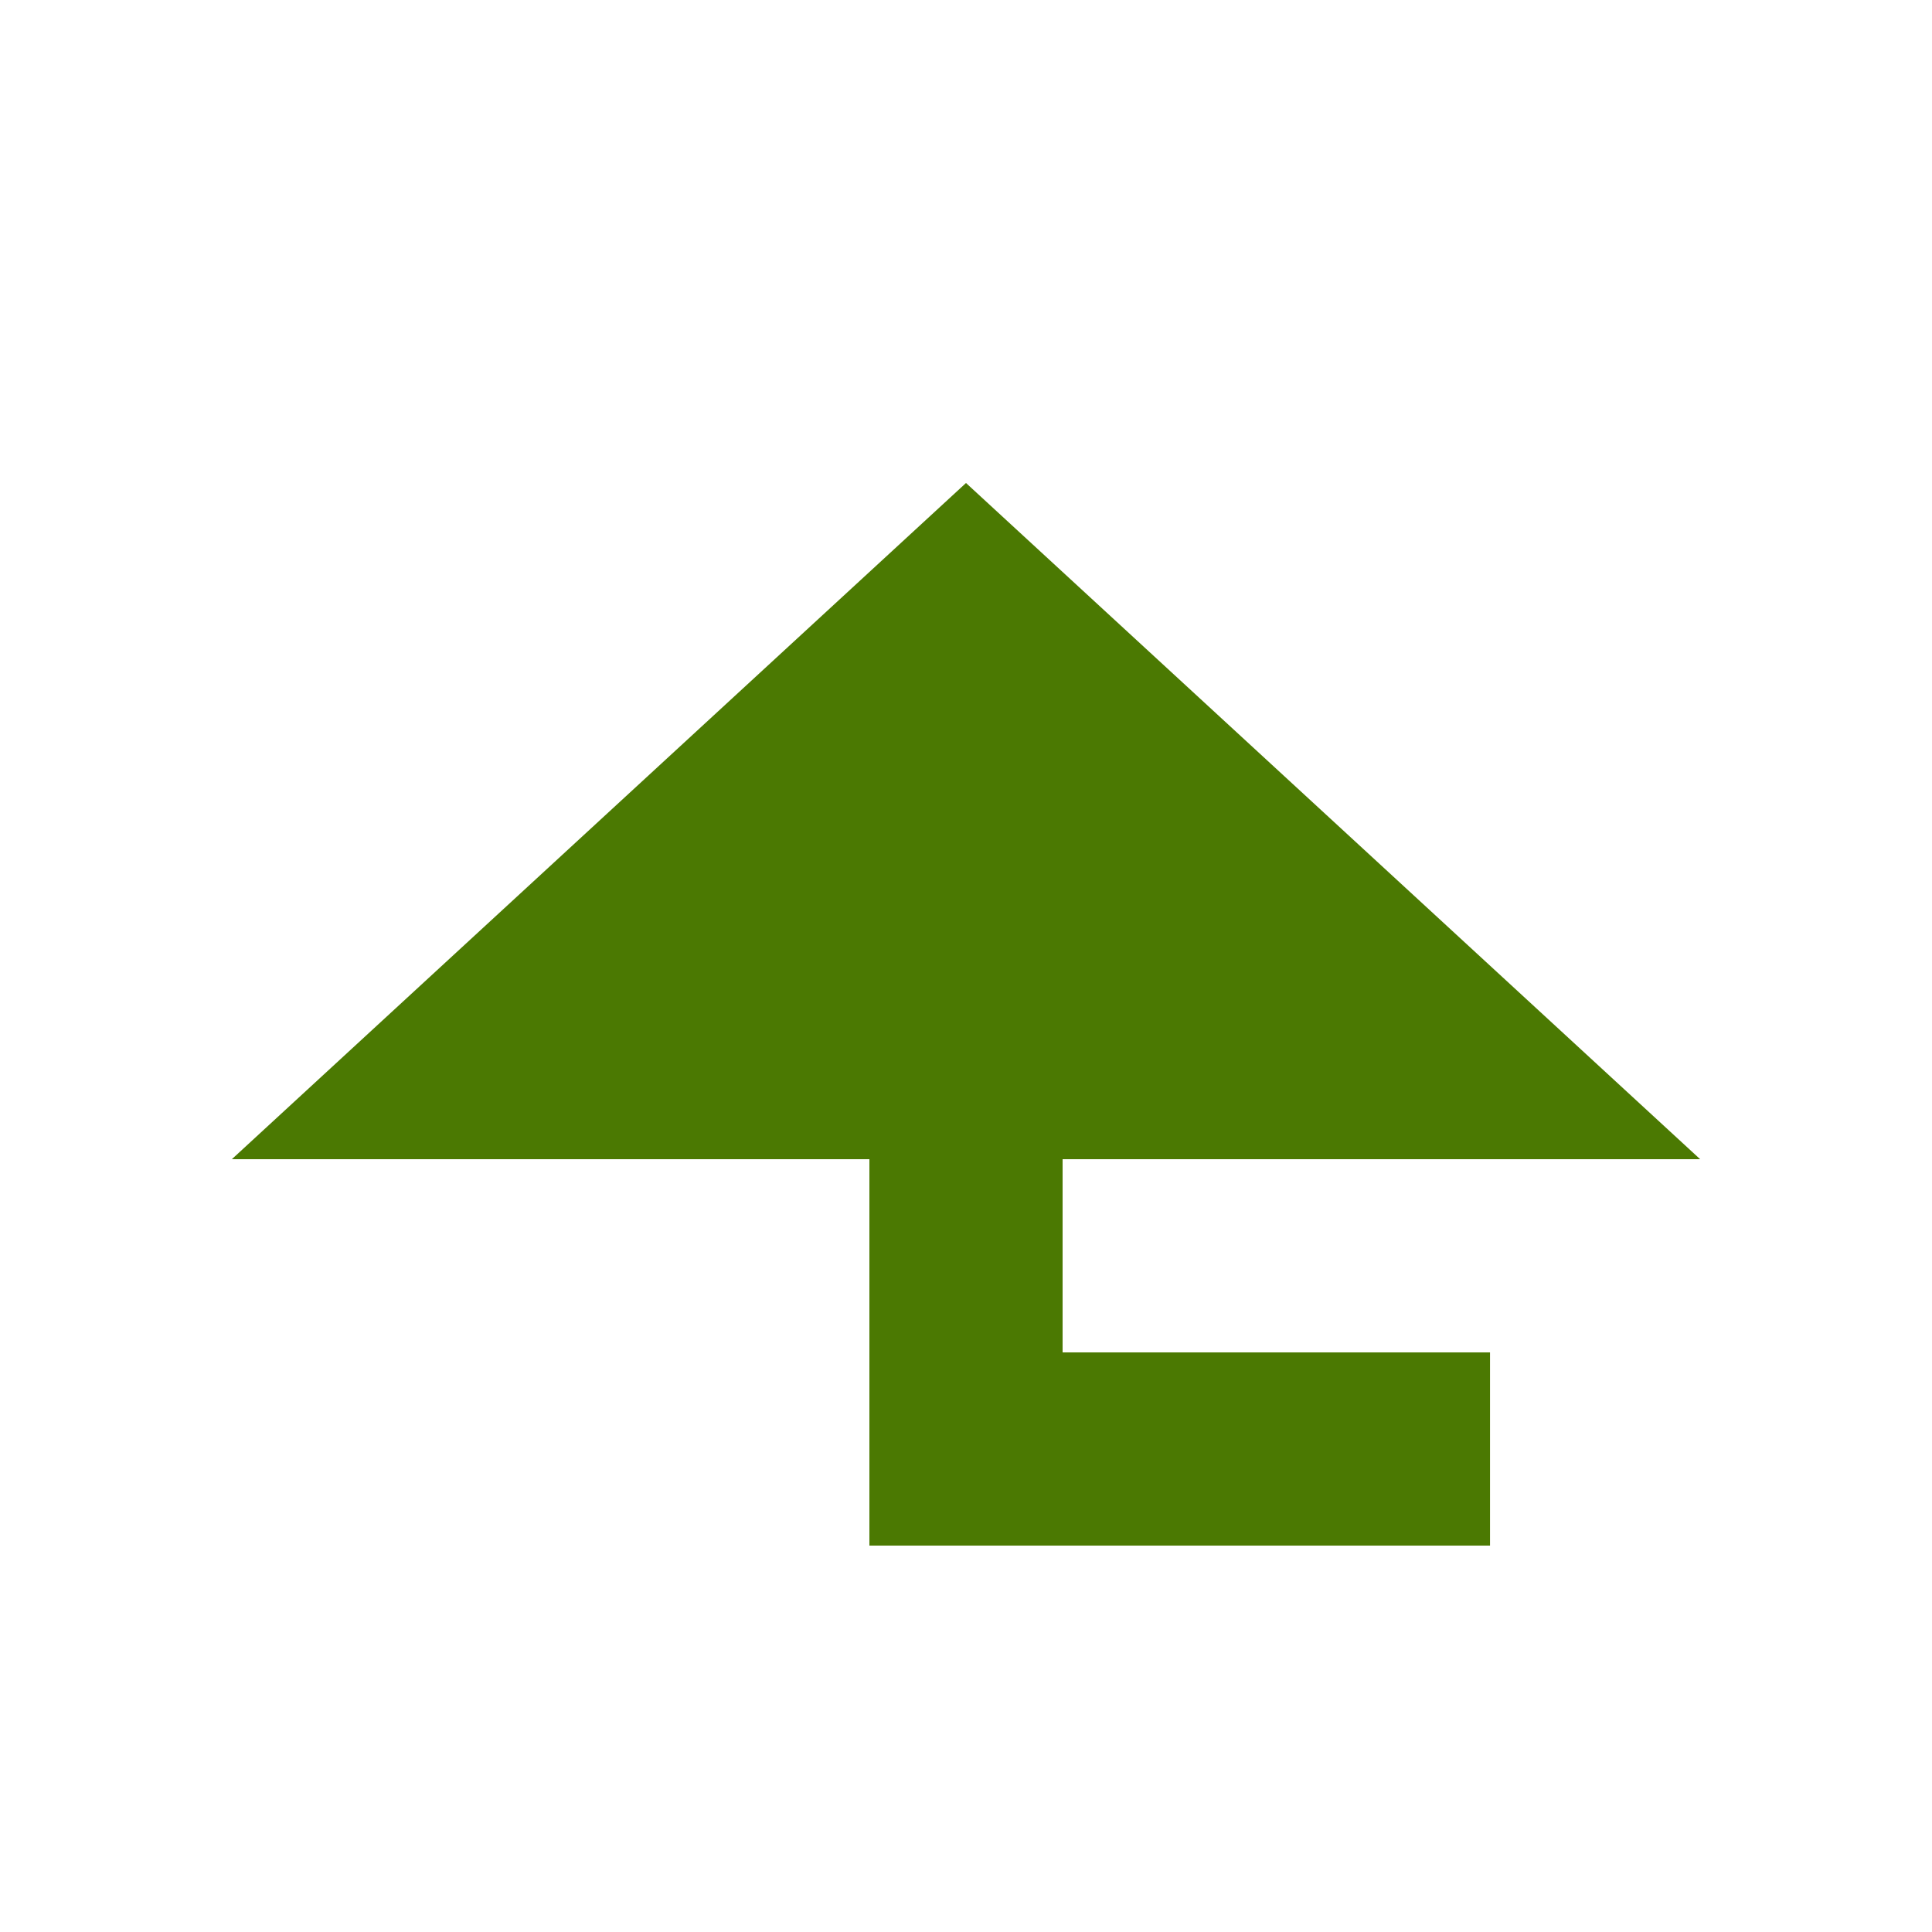 ﻿<?xml version="1.0" encoding="utf-8"?>
<svg version="1.1" xmlns:xlink="http://www.w3.org/1999/xlink" width="20px" height="20px" preserveAspectRatio="xMinYMid meet" viewBox="4821 675  20 18" xmlns="http://www.w3.org/2000/svg">
  <path d="M 4600 930  L 4856 930  L 4856 801  A 3 3 0 0 0 4859 798 A 3 3 0 0 0 4856 795 L 4856 689  L 4831 689  L 4831 685  " stroke-width="2" stroke-dasharray="18,8" stroke="#4b7902" fill="none" />
  <path d="M 4838.6 686  L 4831 679  L 4823.4 686  L 4838.6 686  Z " fill-rule="nonzero" fill="#4b7902" stroke="none" />
</svg>
